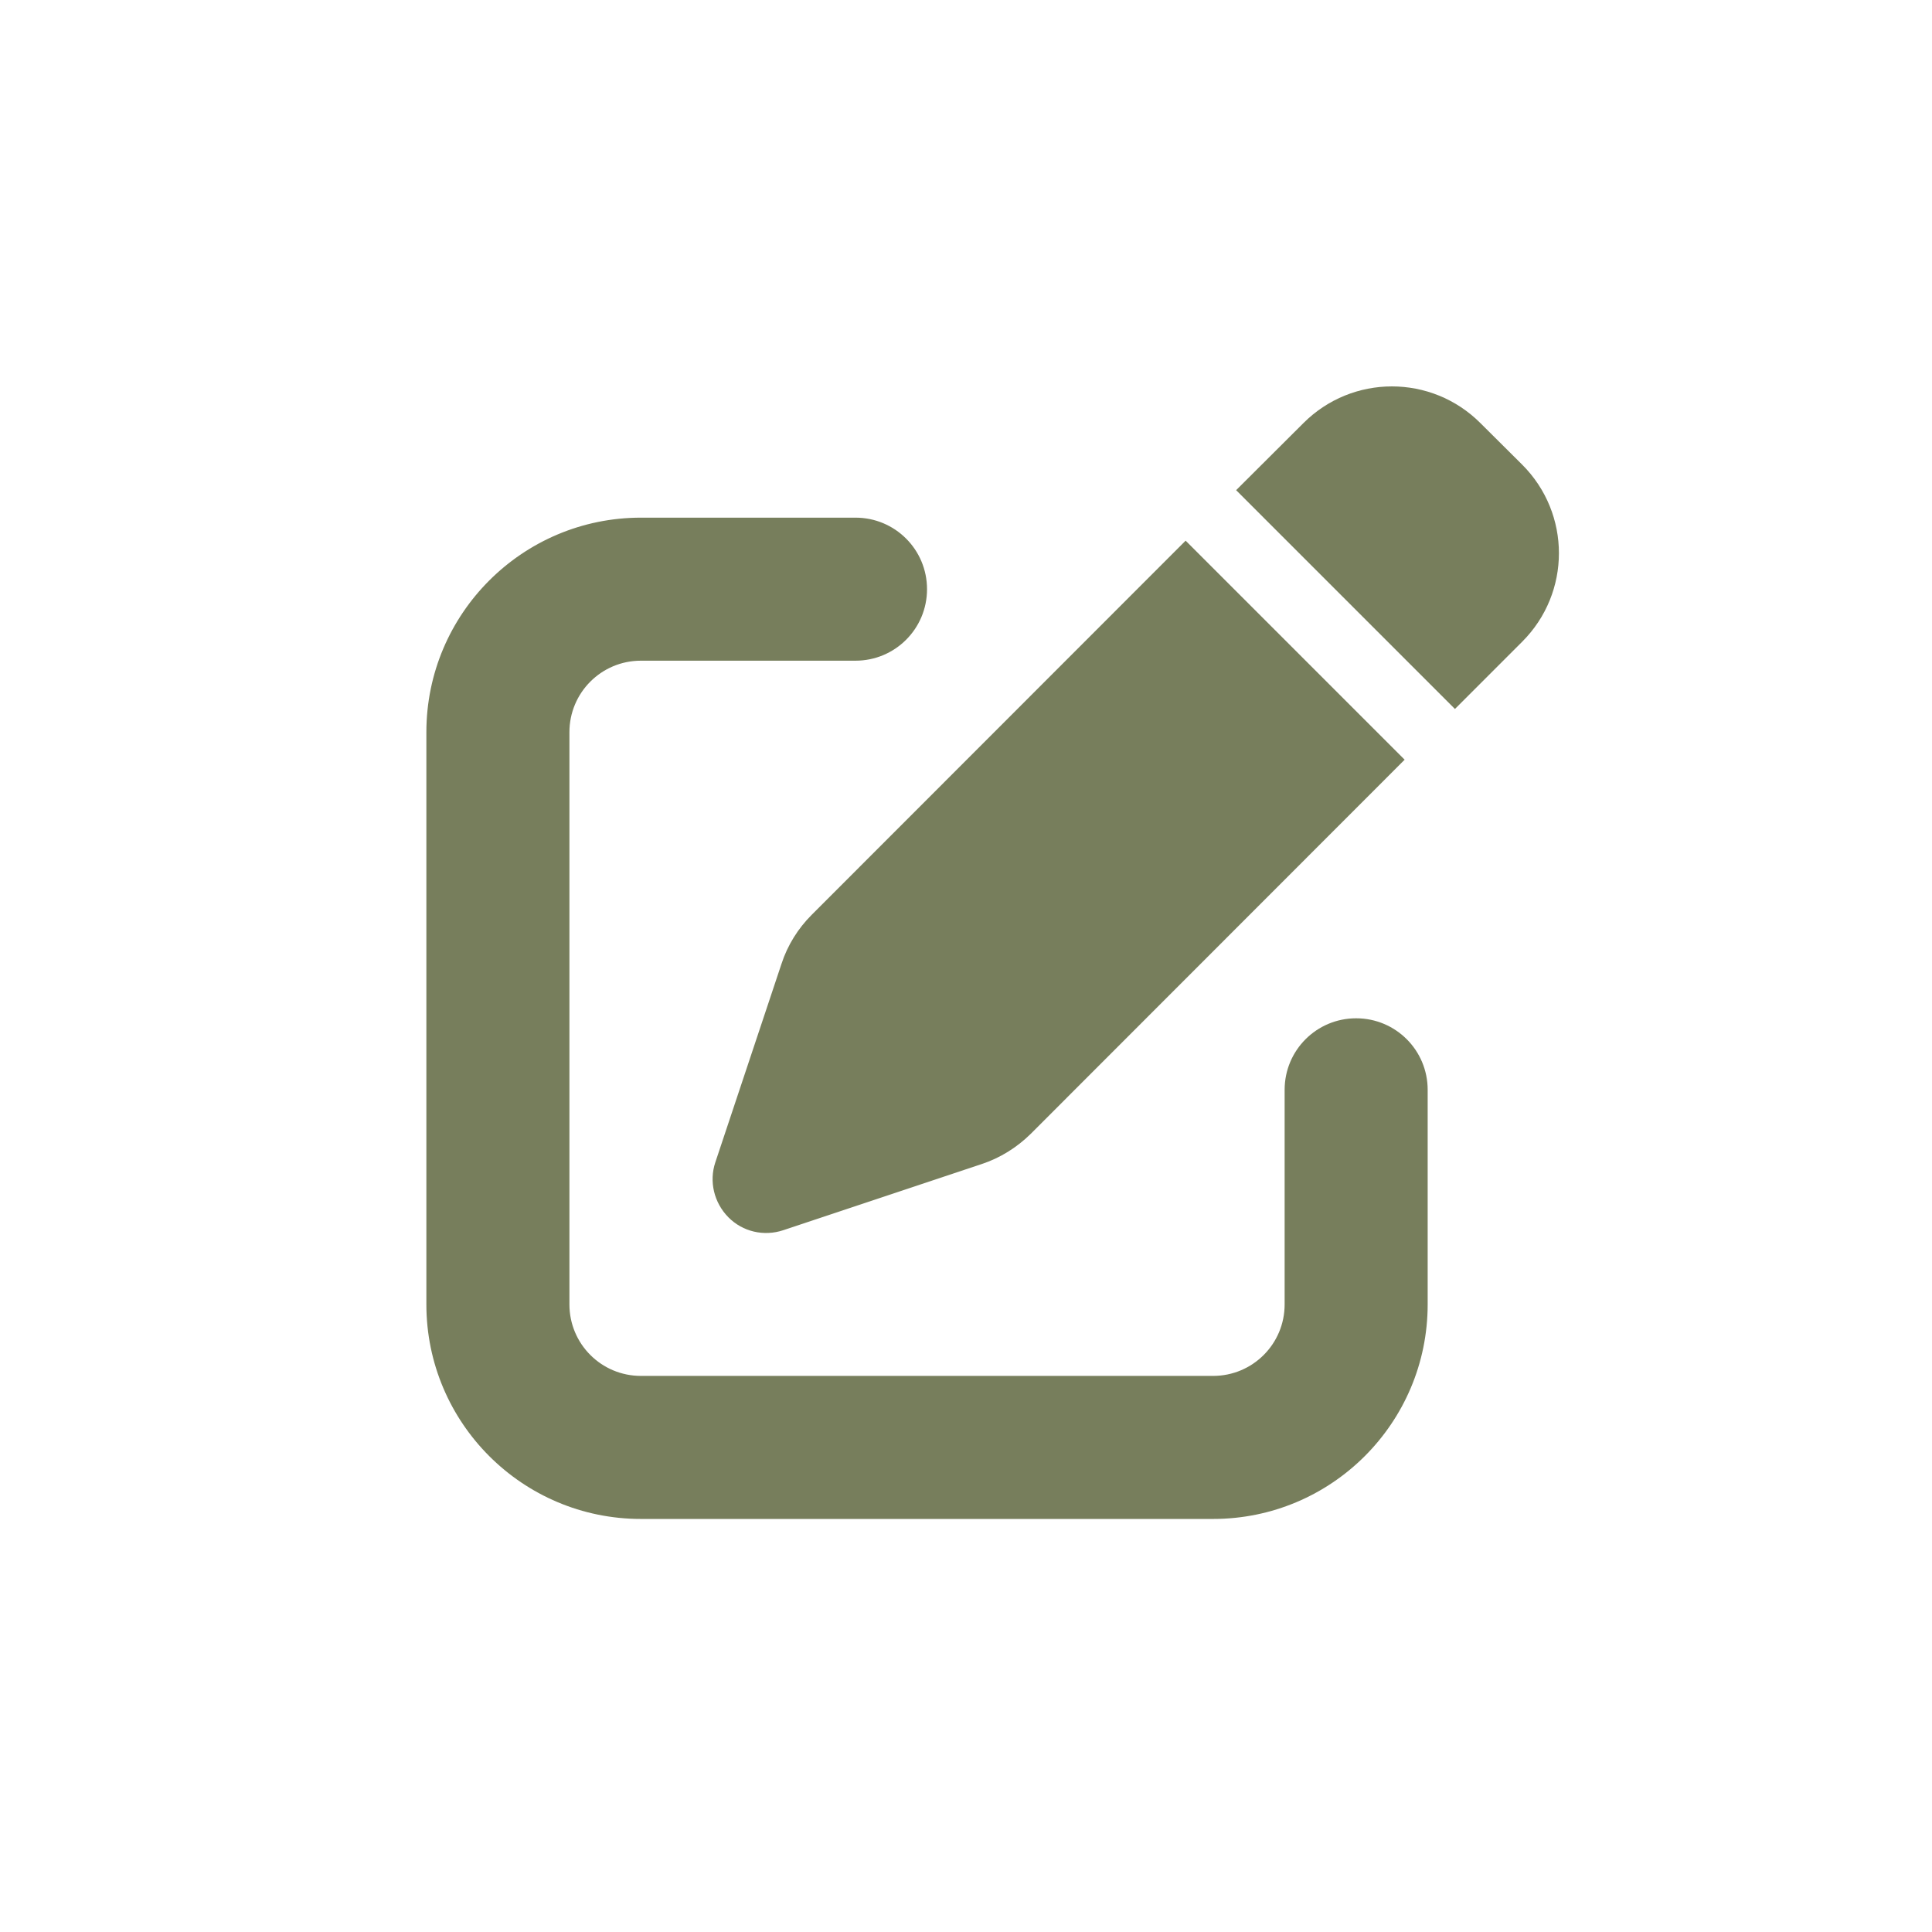 <svg width="145" height="145" viewBox="0 0 145 145" fill="none" xmlns="http://www.w3.org/2000/svg">
<path d="M111.108 31.755C107.434 28.082 101.496 28.082 97.823 31.755L92.774 36.788L109.196 53.21L114.245 48.16C117.918 44.487 117.918 38.549 114.245 34.875L111.108 31.755ZM60.919 68.659C59.896 69.682 59.107 70.94 58.654 72.332L53.689 87.228C53.203 88.671 53.589 90.264 54.662 91.355C55.736 92.445 57.329 92.814 58.789 92.328L73.684 87.362C75.06 86.909 76.318 86.121 77.358 85.098L105.421 57.017L88.983 40.578L60.919 68.659ZM48.103 38.851C39.213 38.851 32 46.064 32 54.954V97.897C32 106.787 39.213 114 48.103 114H91.046C99.936 114 107.149 106.787 107.149 97.897V81.793C107.149 78.824 104.751 76.425 101.781 76.425C98.812 76.425 96.414 78.824 96.414 81.793V97.897C96.414 100.866 94.015 103.264 91.046 103.264H48.103C45.134 103.264 42.736 100.866 42.736 97.897V54.954C42.736 51.985 45.134 49.586 48.103 49.586H64.207C67.176 49.586 69.575 47.188 69.575 44.219C69.575 41.249 67.176 38.851 64.207 38.851H48.103Z" fill="#777E5C"/>
</svg>
